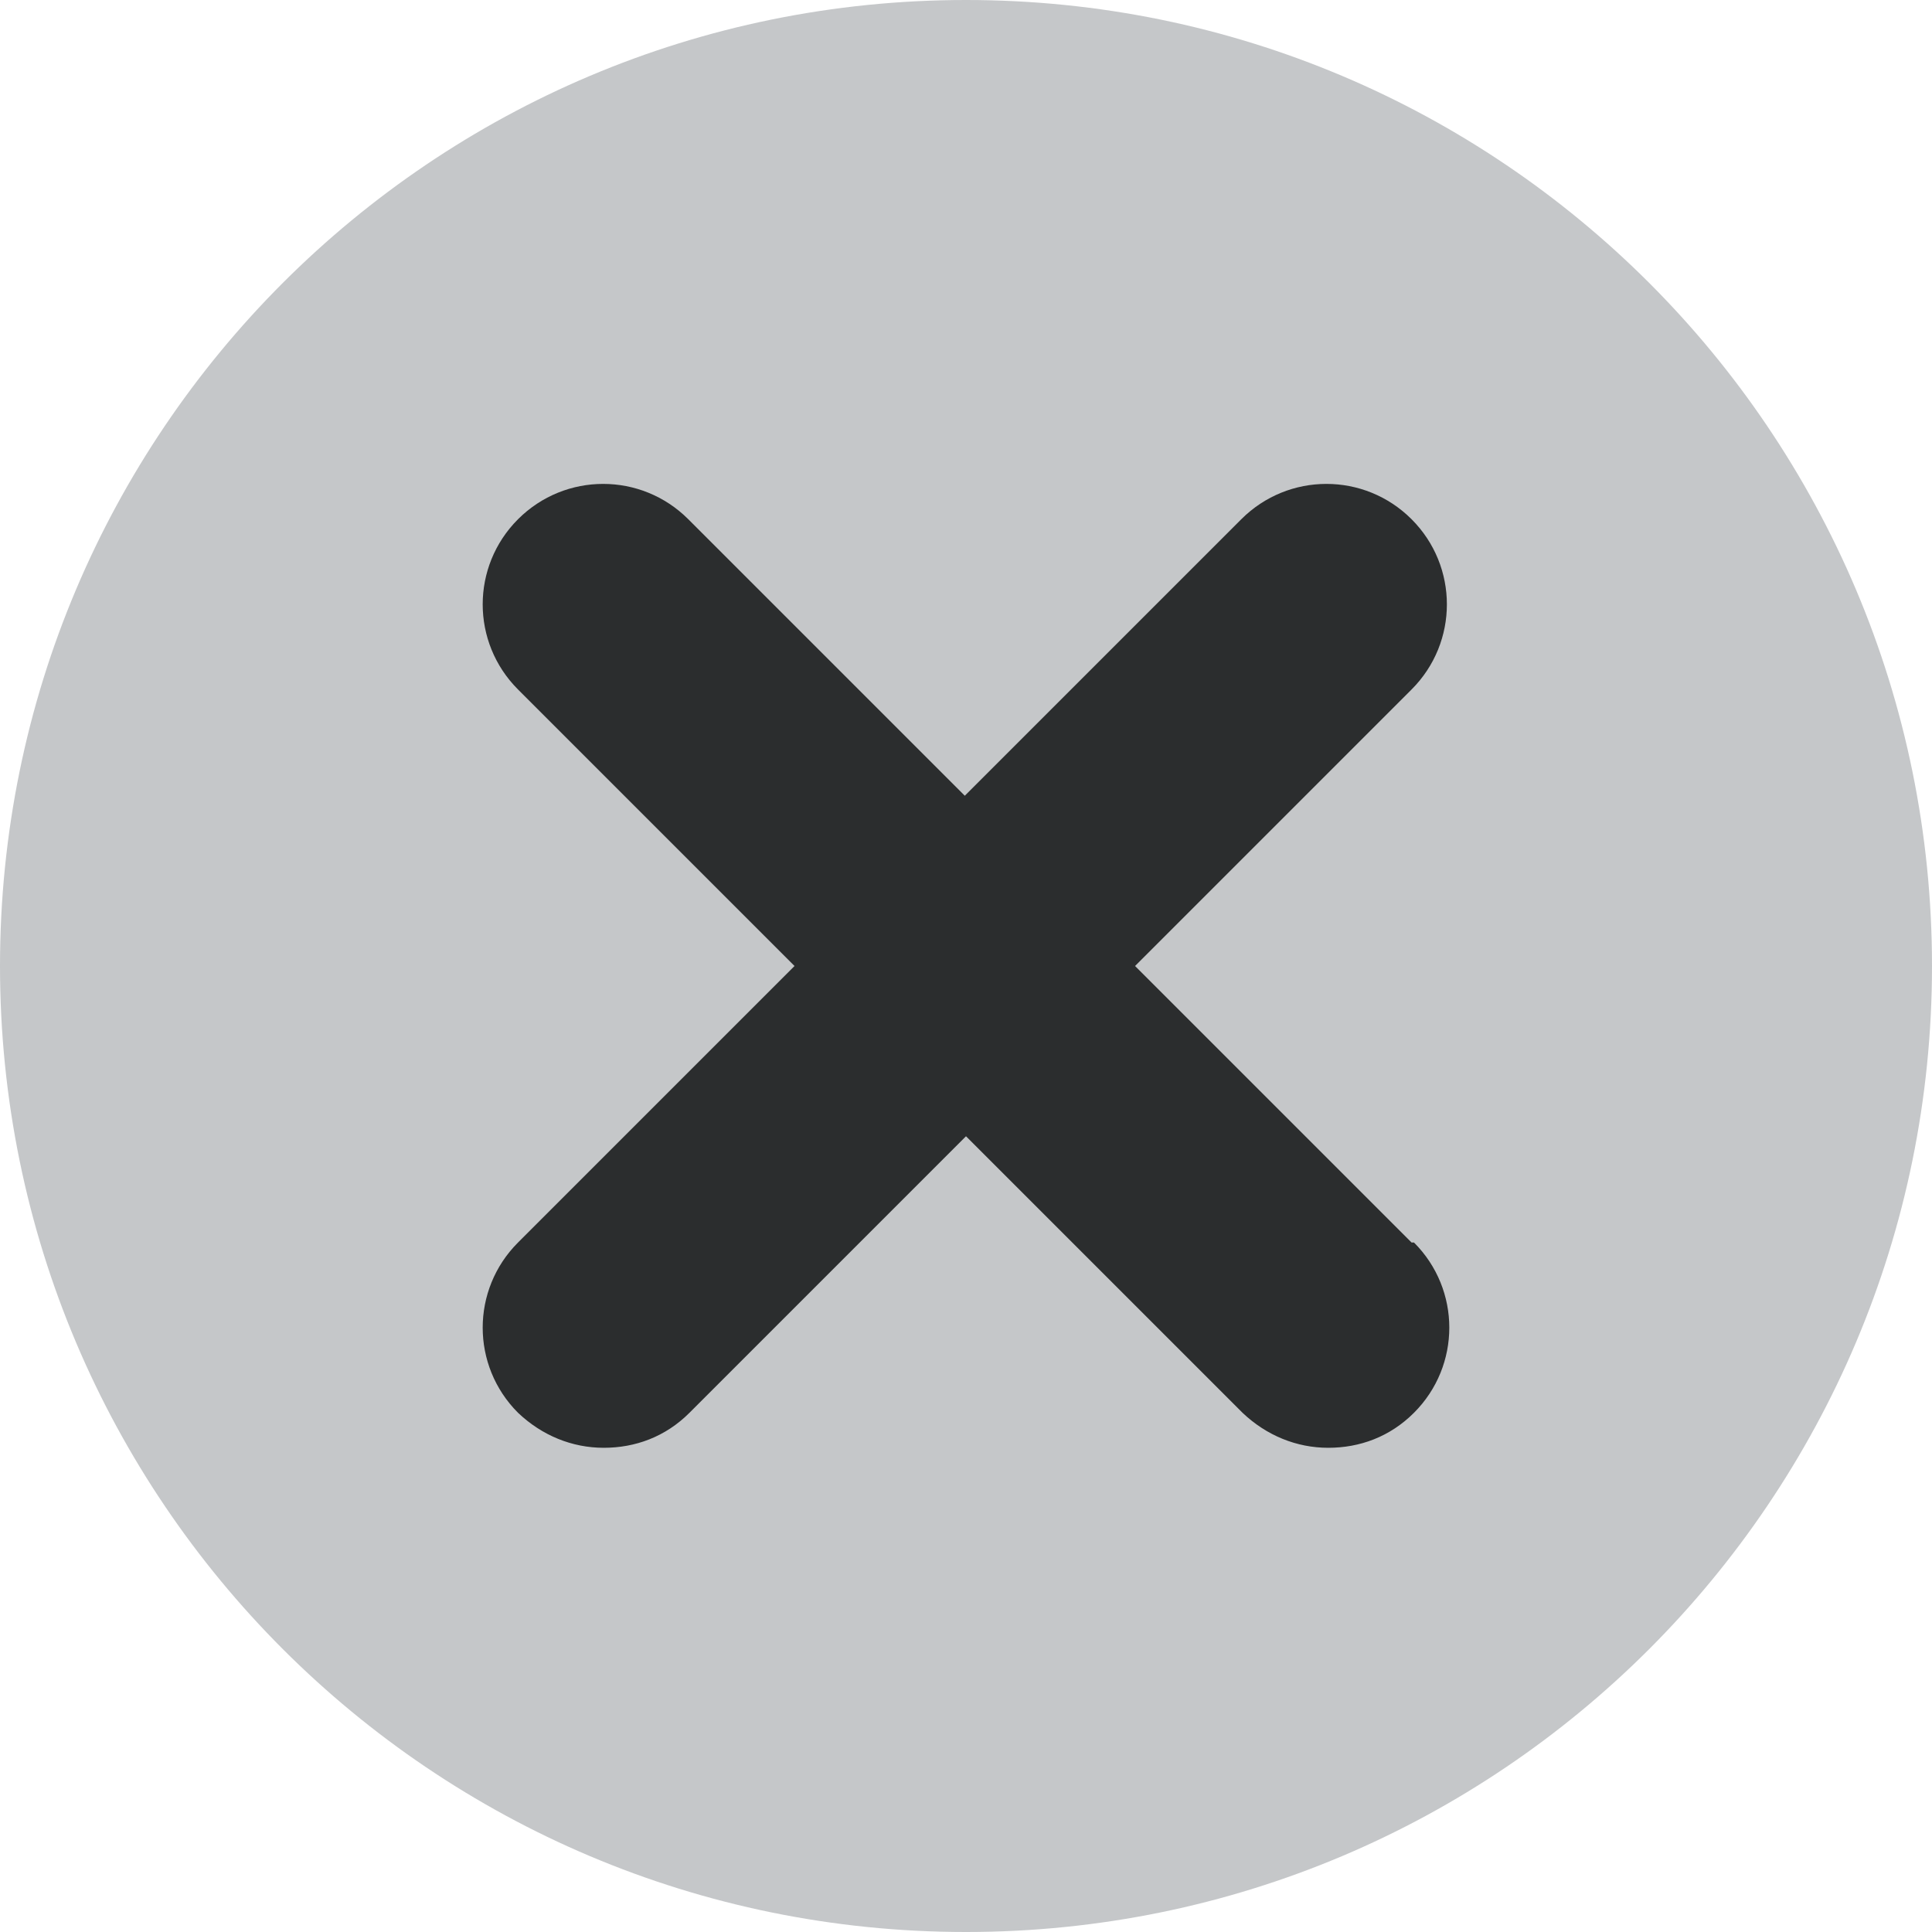 <?xml version="1.0" encoding="UTF-8"?><svg id="a" xmlns="http://www.w3.org/2000/svg" width="16" height="16" viewBox="0 0 16 16"><path d="M16,8c0,4.42-3.58,8-8,8S0,12.42,0,8,3.58,0,8,0s8,3.58,8,8Z" fill="#c5c7c9"/><path d="M11.71,10.29c.39,.39,.39,1.02,0,1.41-.2,.2-.45,.29-.71,.29s-.51-.1-.71-.29l-2.29-2.29-2.29,2.29c-.2,.2-.45,.29-.71,.29s-.51-.1-.71-.29c-.39-.39-.39-1.02,0-1.41l2.29-2.29-2.29-2.29c-.39-.39-.39-1.02,0-1.41s1.02-.39,1.41,0l2.29,2.29,2.29-2.29c.39-.39,1.02-.39,1.41,0s.39,1.02,0,1.41l-2.29,2.29,2.29,2.29Z" fill="#2b2d2e"/></svg>